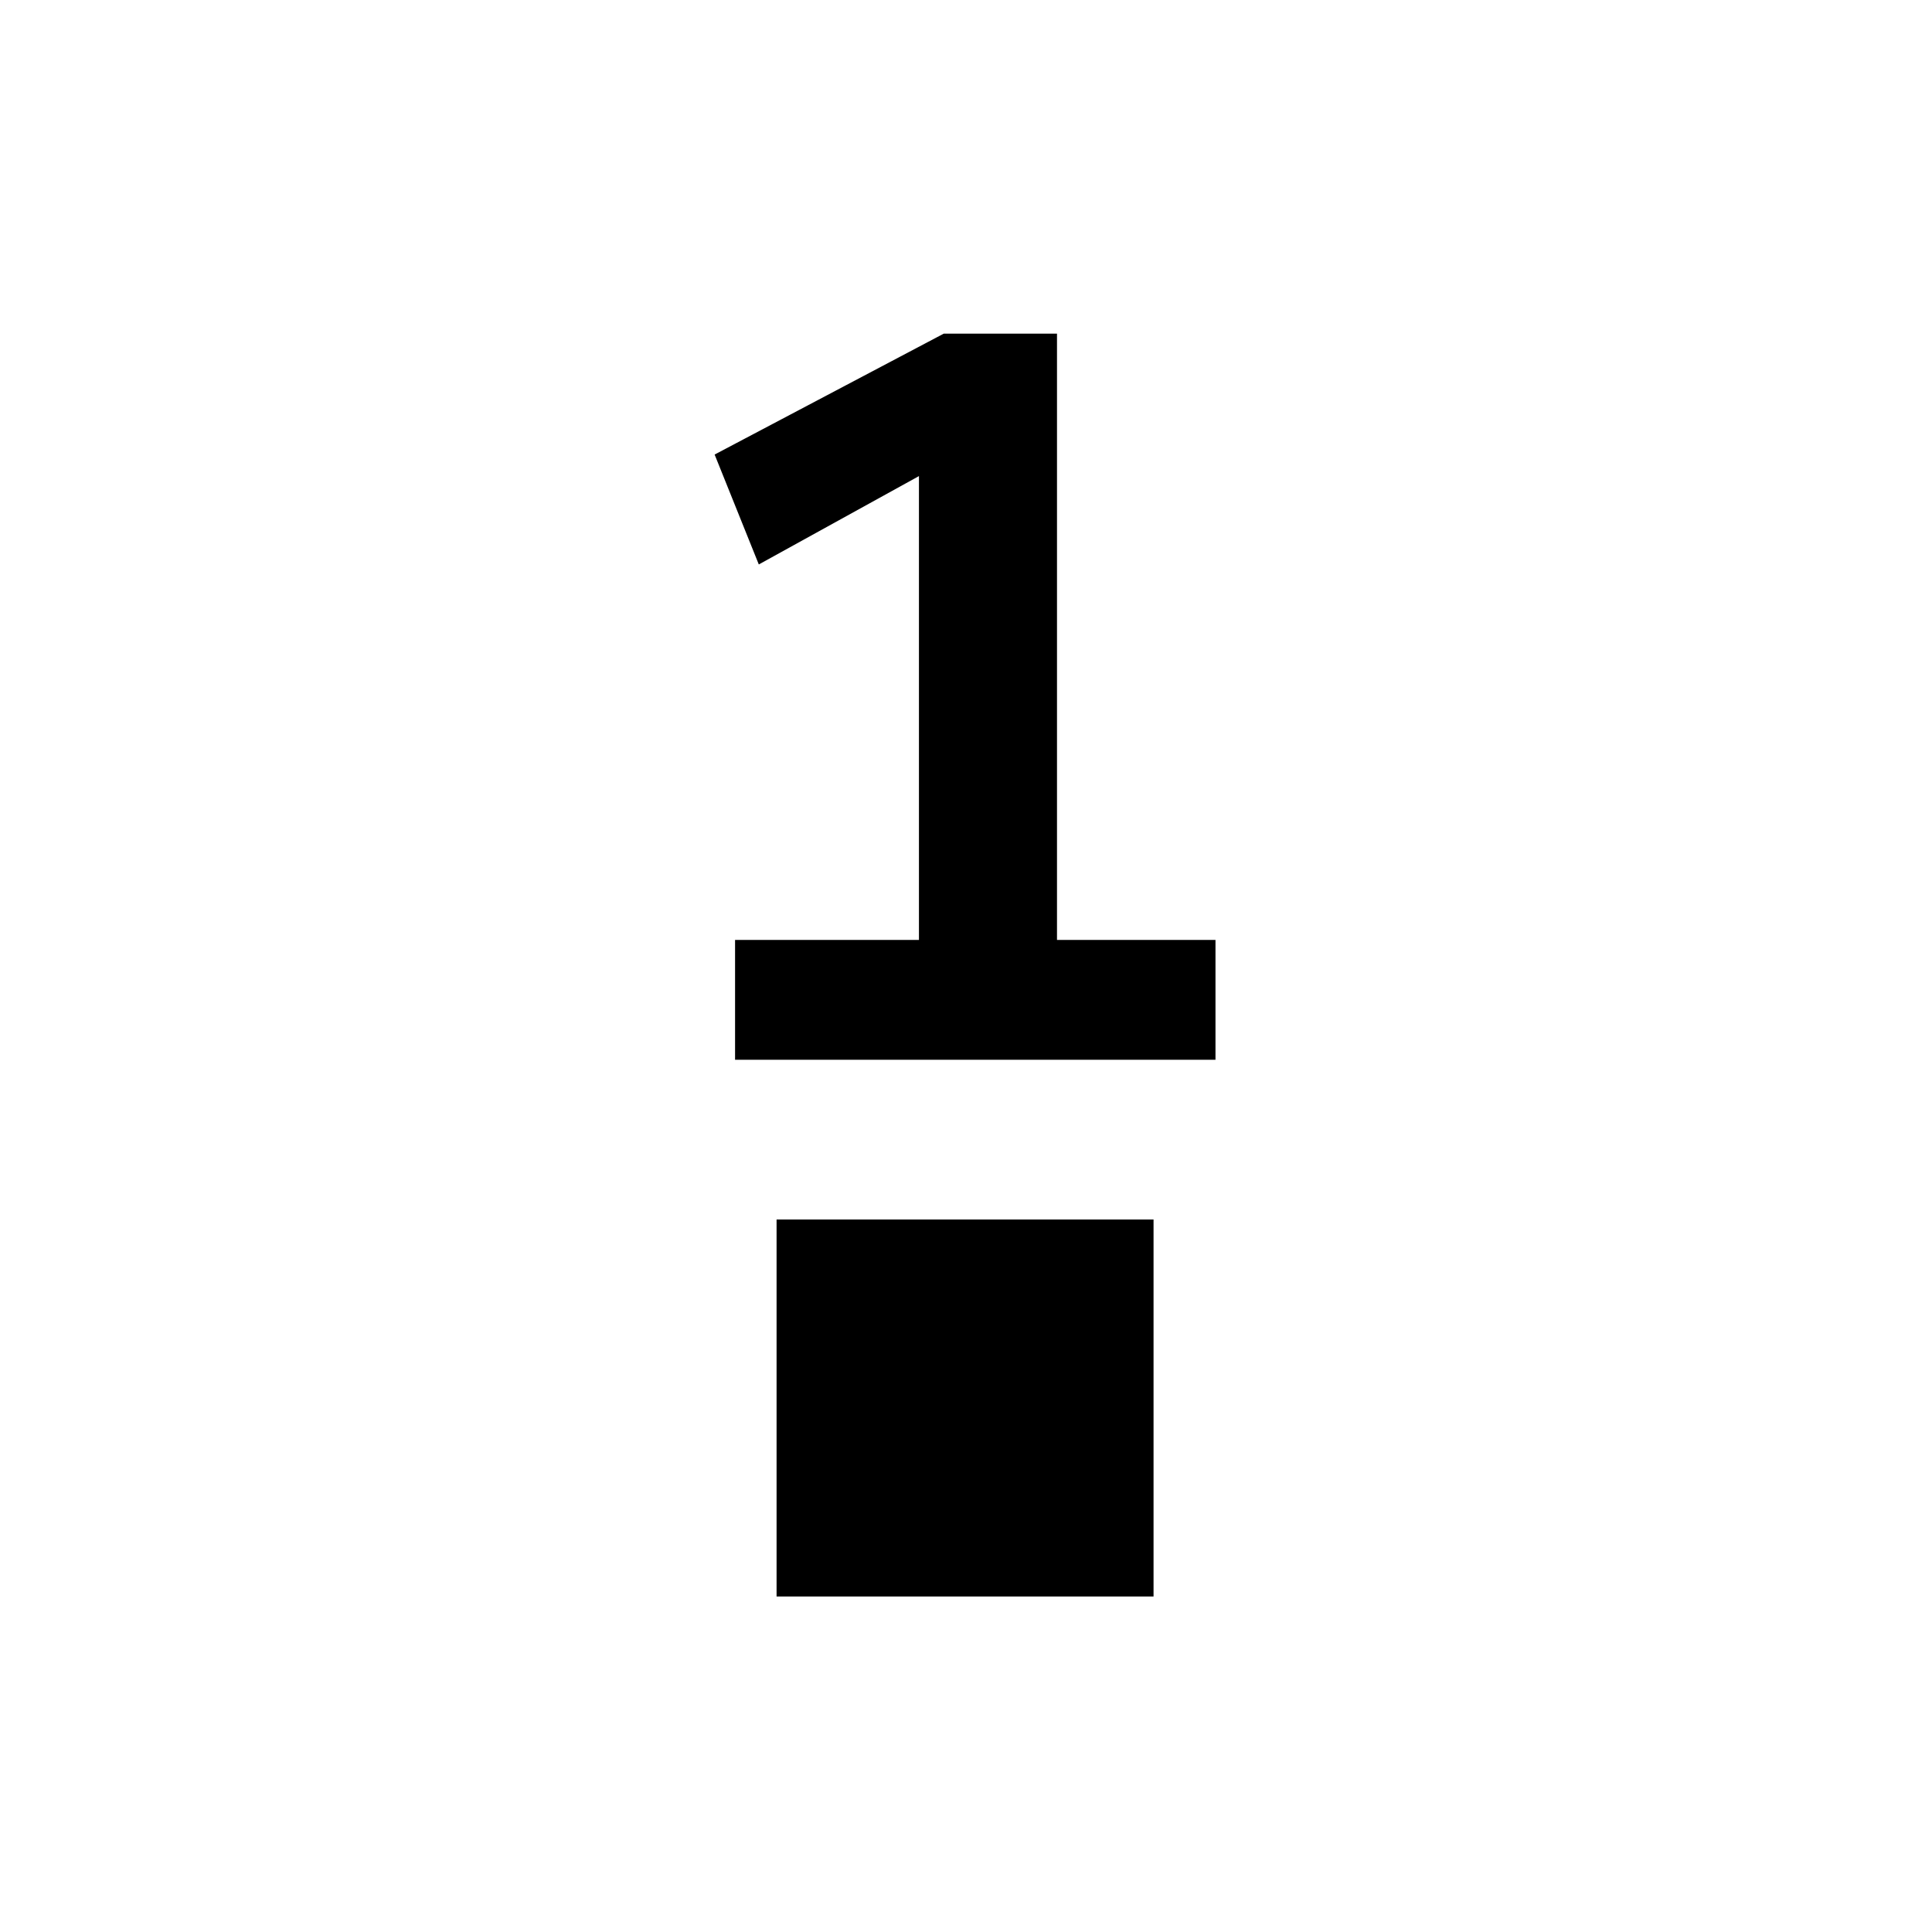 <?xml version="1.0" encoding="UTF-8" standalone="no"?><!DOCTYPE svg PUBLIC "-//W3C//DTD SVG 1.1//EN" "http://www.w3.org/Graphics/SVG/1.1/DTD/svg11.dtd"><svg width="100%" height="100%" viewBox="0 0 246 246" version="1.1" xmlns="http://www.w3.org/2000/svg" xmlns:xlink="http://www.w3.org/1999/xlink" xml:space="preserve" xmlns:serif="http://www.serif.com/" style="fill-rule:evenodd;clip-rule:evenodd;stroke-linejoin:round;stroke-miterlimit:2;"><rect id="Quantity-Mode--Short-Range-" serif:id="Quantity Mode (Short Range)" x="0" y="0" width="245.76" height="245.76" style="fill:none;"/><path id="Block" d="M146.88,203.28l-48,-0l0,-48l48,-0l0,48Z"/><path id="_123" serif:id="123" d="M93.595,134.941l-0,-15.258l23.414,0l-0,-59.062l-20.391,11.25l-5.625,-13.993l29.18,-15.398l14.414,0l0,77.203l20.18,0l-0,15.258l-61.172,-0Z" style="fill-rule:nonzero;"/></svg>